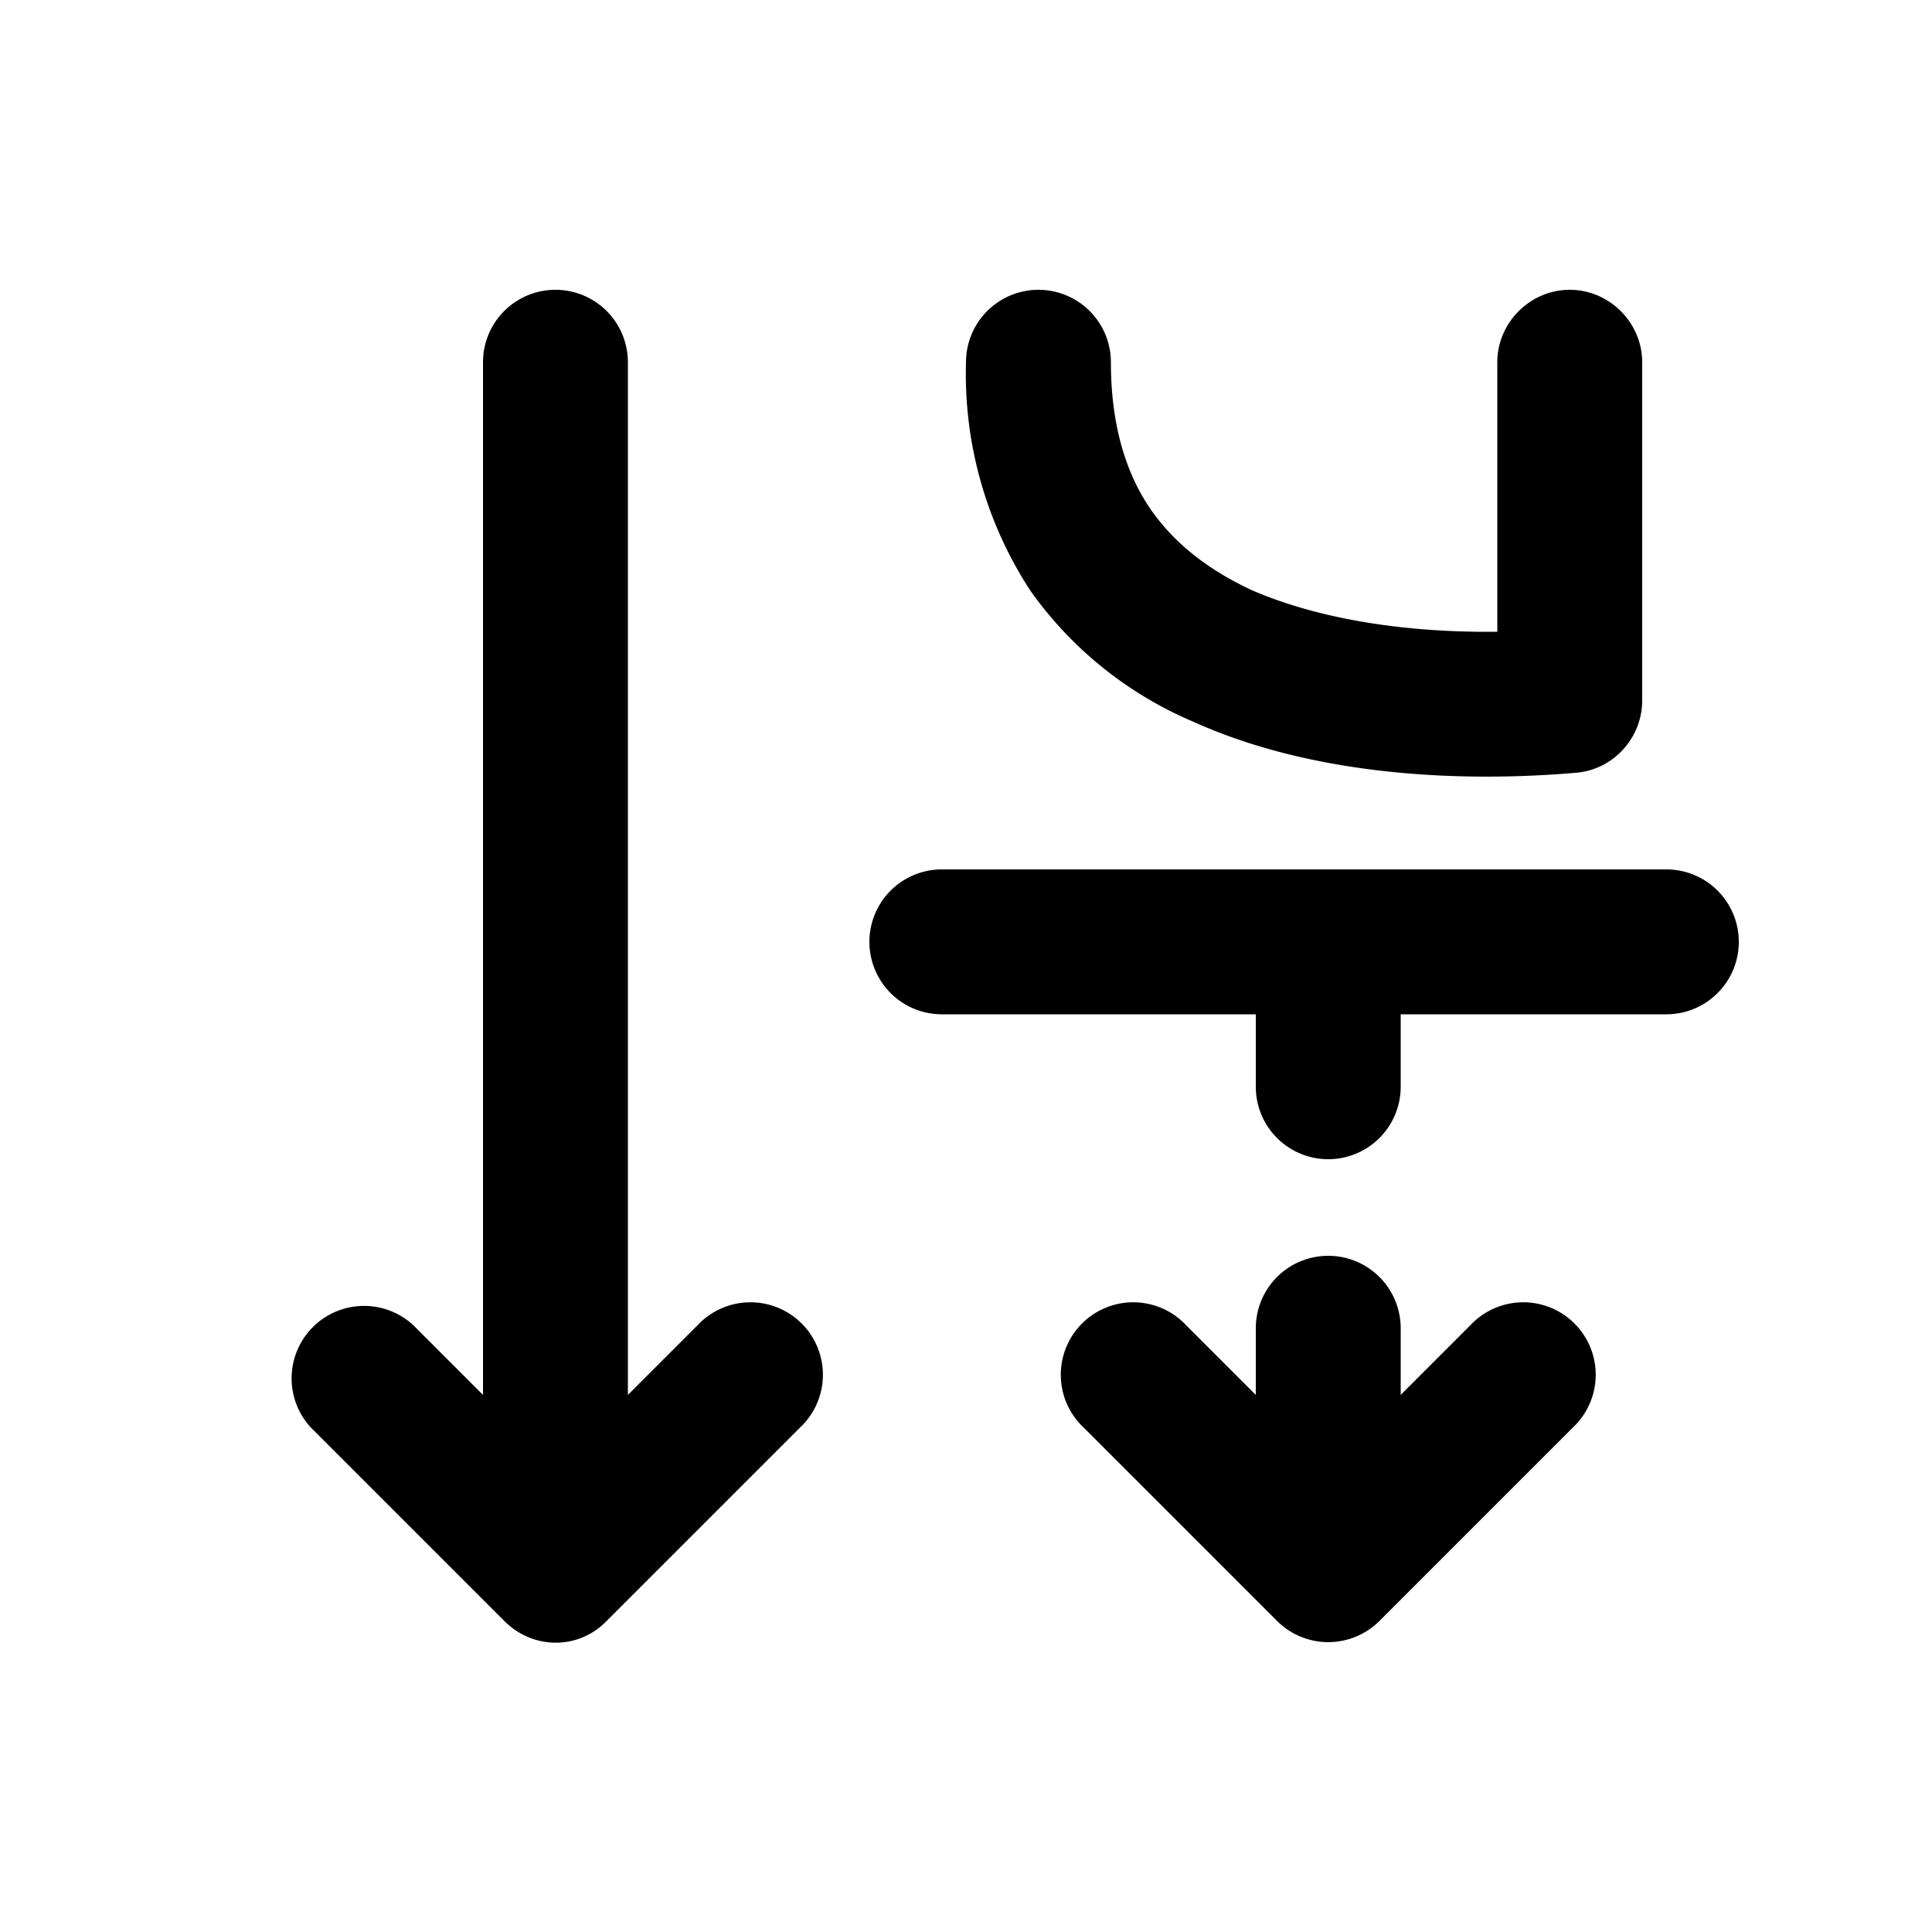 <svg width="20" height="20" viewBox="0 0 20 20" xmlns="http://www.w3.org/2000/svg"><path d="M5.75 3a.75.75 0 0 0-.75.75v10.69l-.72-.72a.75.75 0 0 0-1.06 1.06l2 2c.3.3.77.3 1.06 0l2-2a.75.75 0 1 0-1.06-1.06l-.72.72V3.75A.75.75 0 0 0 5.75 3Zm8 10a.75.75 0 0 0-.75.75v.69l-.72-.72a.75.75 0 1 0-1.06 1.06l2 2a.75.75 0 0 0 1.06 0l2-2a.75.75 0 1 0-1.06-1.06l-.72.72v-.69a.75.75 0 0 0-.75-.75Zm3.5-2.5a.75.75 0 0 0 0-1.5h-7.5a.75.75 0 0 0 0 1.5H13v.75a.75.75 0 0 0 1.5 0v-.75h2.75Zm-1-7.5c.41 0 .75.34.75.75v3.5c0 .39-.3.72-.69.75-1.17.1-2.7.04-3.96-.53a3.96 3.96 0 0 1-1.68-1.35A4.1 4.1 0 0 1 10 3.75a.75.75 0 0 1 1.5 0c0 .68.17 1.17.41 1.52.25.36.6.63 1.05.84.74.32 1.66.44 2.54.43V3.75c0-.41.34-.75.75-.75Z"/></svg>